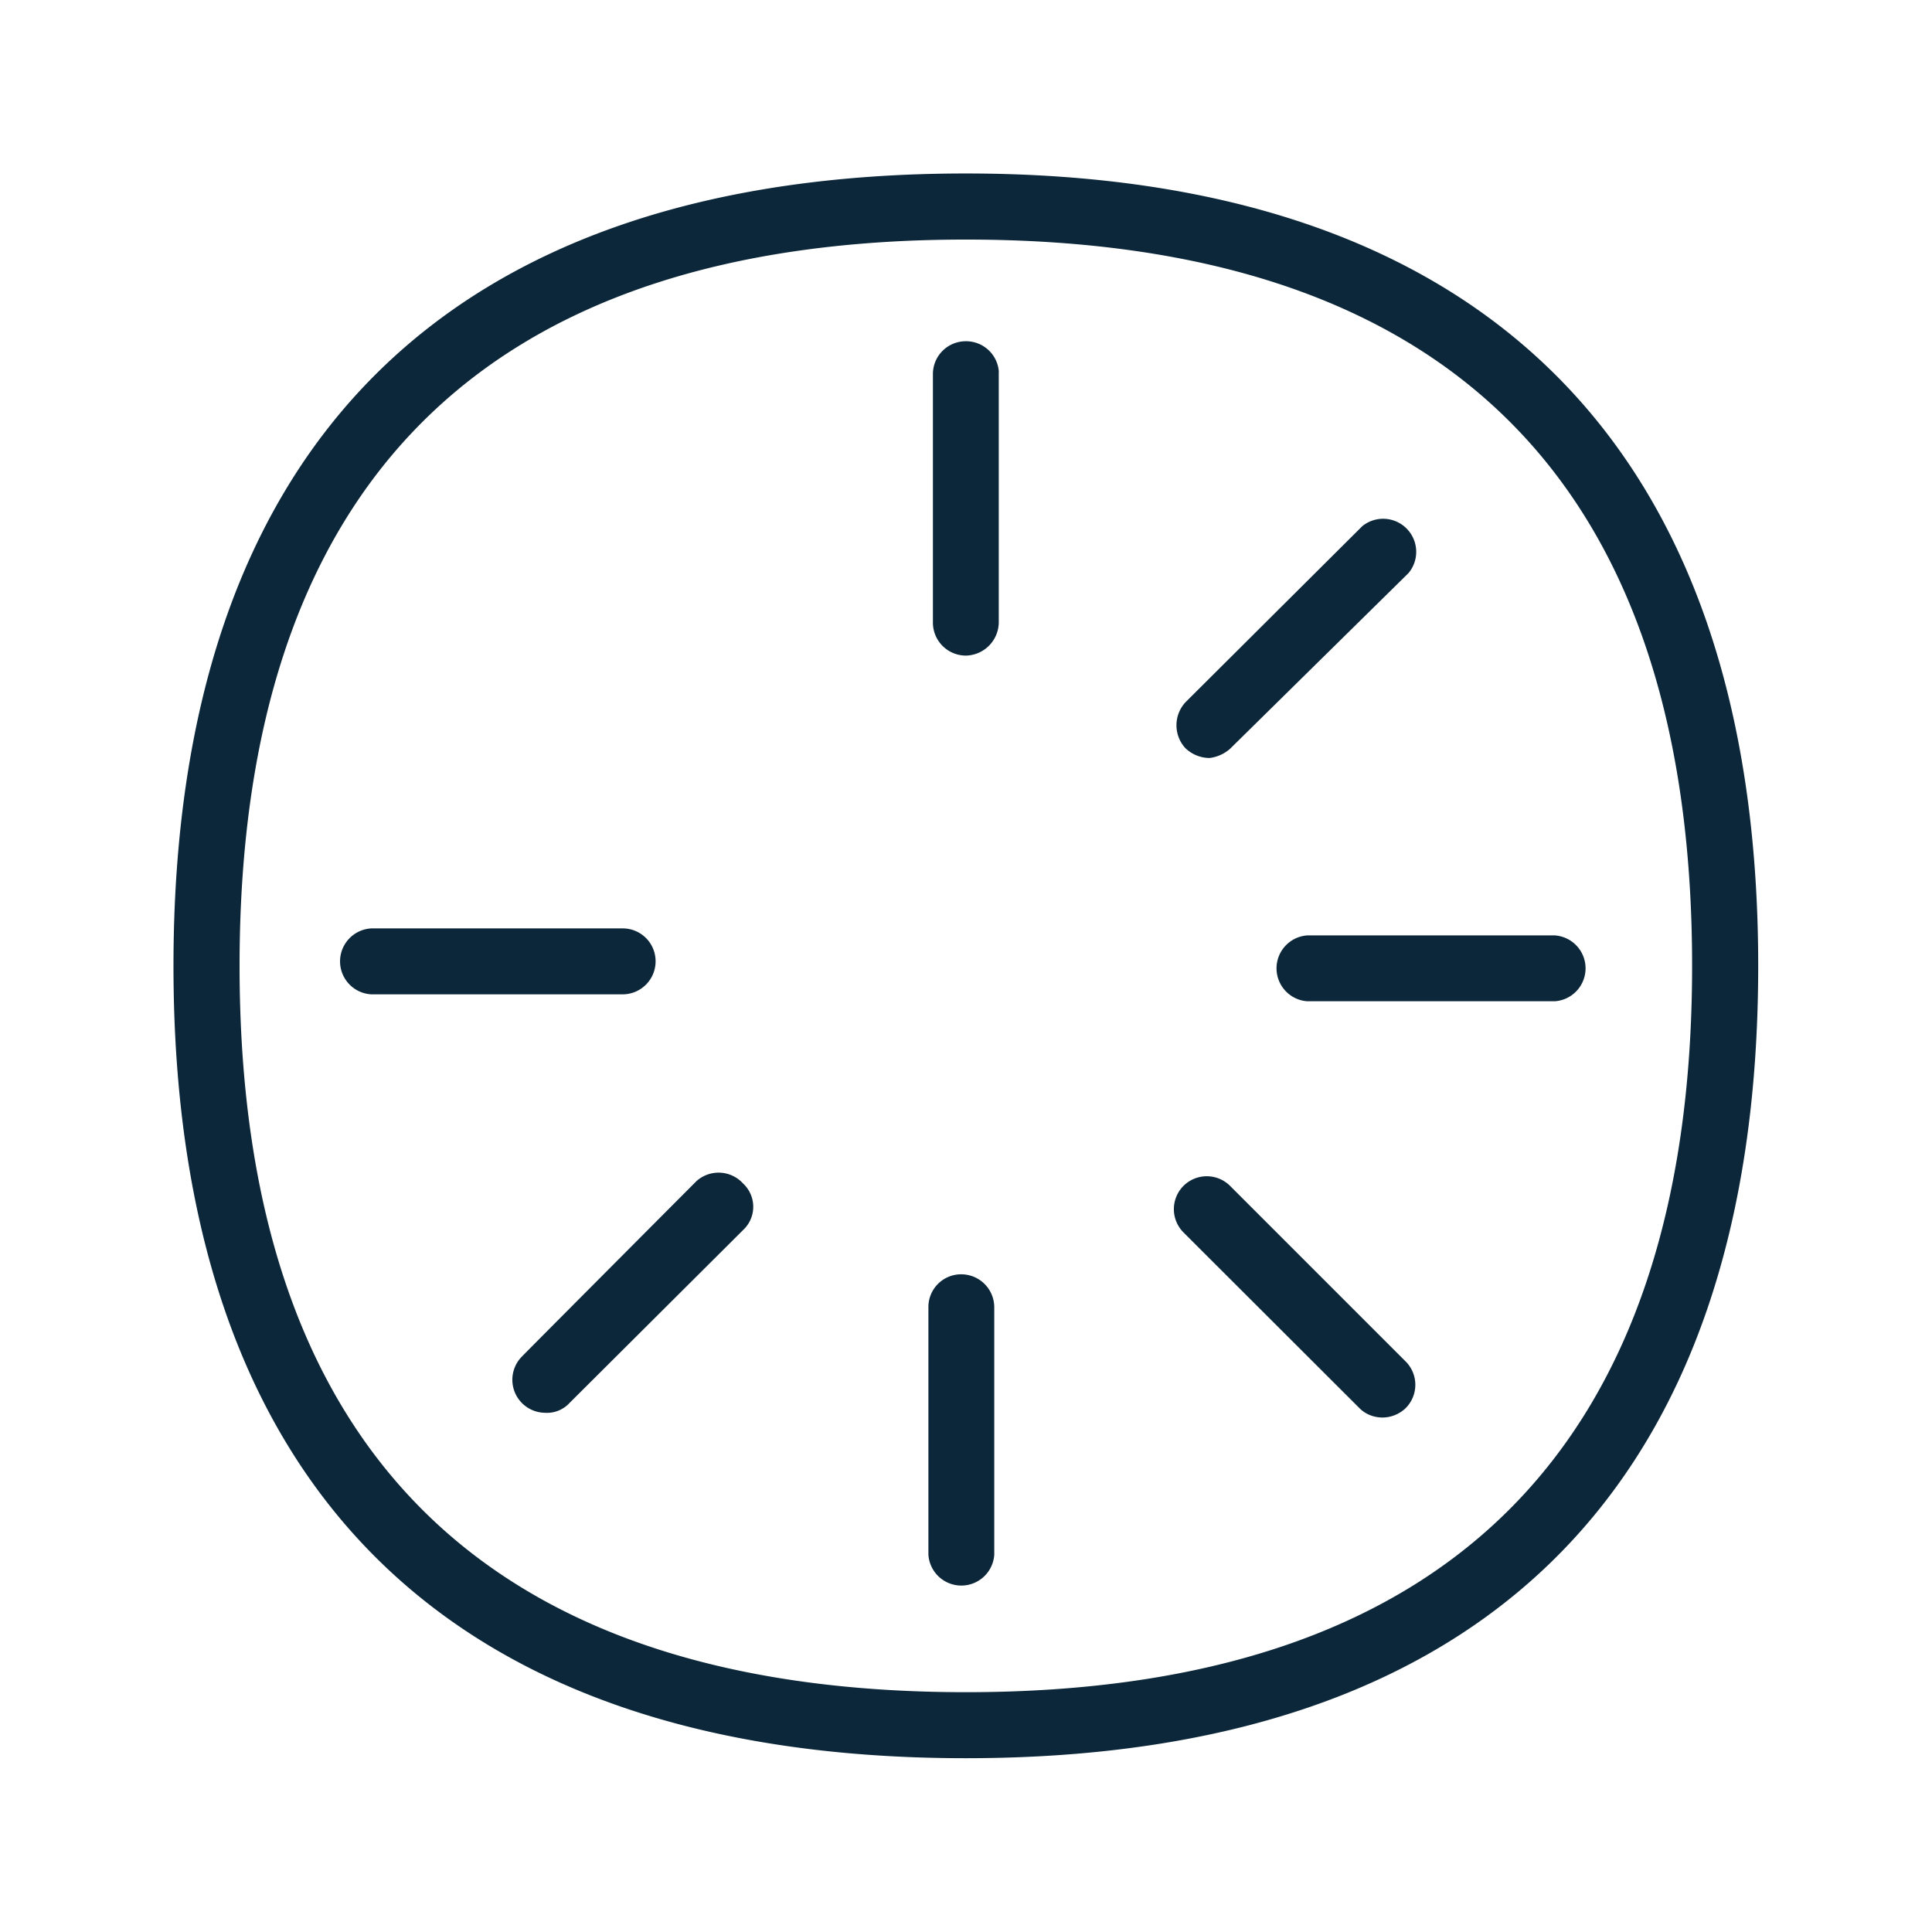 <svg xmlns="http://www.w3.org/2000/svg" width="24" height="24" fill="none"><path fill="#0B2739" d="M11.998 2.155c6.415 0 9.843 3.395 9.843 9.843s-3.395 9.843-9.843 9.843-9.843-3.395-9.843-9.843 3.395-9.843 9.843-9.843Zm0 18.866c5.964 0 9.022-3.034 9.022-9.023s-3.025-9.022-9.022-9.022-9.022 3.059-9.022 9.022c0 5.964 3.025 9.023 9.022 9.023Zm.41-16.404a.408.408 0 0 0-.41-.378.408.408 0 0 0-.409.409v3.087a.41.41 0 0 0 .41.409.417.417 0 0 0 .408-.41V4.618Zm-4.264 7.325a.41.41 0 0 1-.41.41h-3.12a.41.41 0 0 1 0-.819h3.118a.408.408 0 0 1 .412.41Zm1.087 2.76a.411.411 0 0 0-.58-.029s-2.174 2.182-2.171 2.182a.41.41 0 0 0 .286.695.381.381 0 0 0 .31-.123l2.157-2.149.017-.017a.394.394 0 0 0-.017-.557l-.002-.003Zm2.711 1.128a.41.41 0 0 1 .409.41v3.075a.41.41 0 0 1-.818 0v-3.076a.406.406 0 0 1 .41-.409Zm5.518 1.081-2.182-2.182a.41.41 0 0 0-.574 0l-.003.003a.41.41 0 0 0 .003.58l2.185 2.182c.076.076.18.115.286.115a.42.42 0 0 0 .285-.115l.003-.003a.41.41 0 0 0-.003-.58Zm1.855-5.291a.41.41 0 0 1 0 .818h-3.076a.41.41 0 0 1 0-.818h3.076ZM14.732 9.3a.435.435 0 0 0 .294.116.47.47 0 0 0 .255-.115l2.216-2.182a.411.411 0 0 0-.574-.583l-2.191 2.182a.42.42 0 0 0 0 .583Z"/></svg>